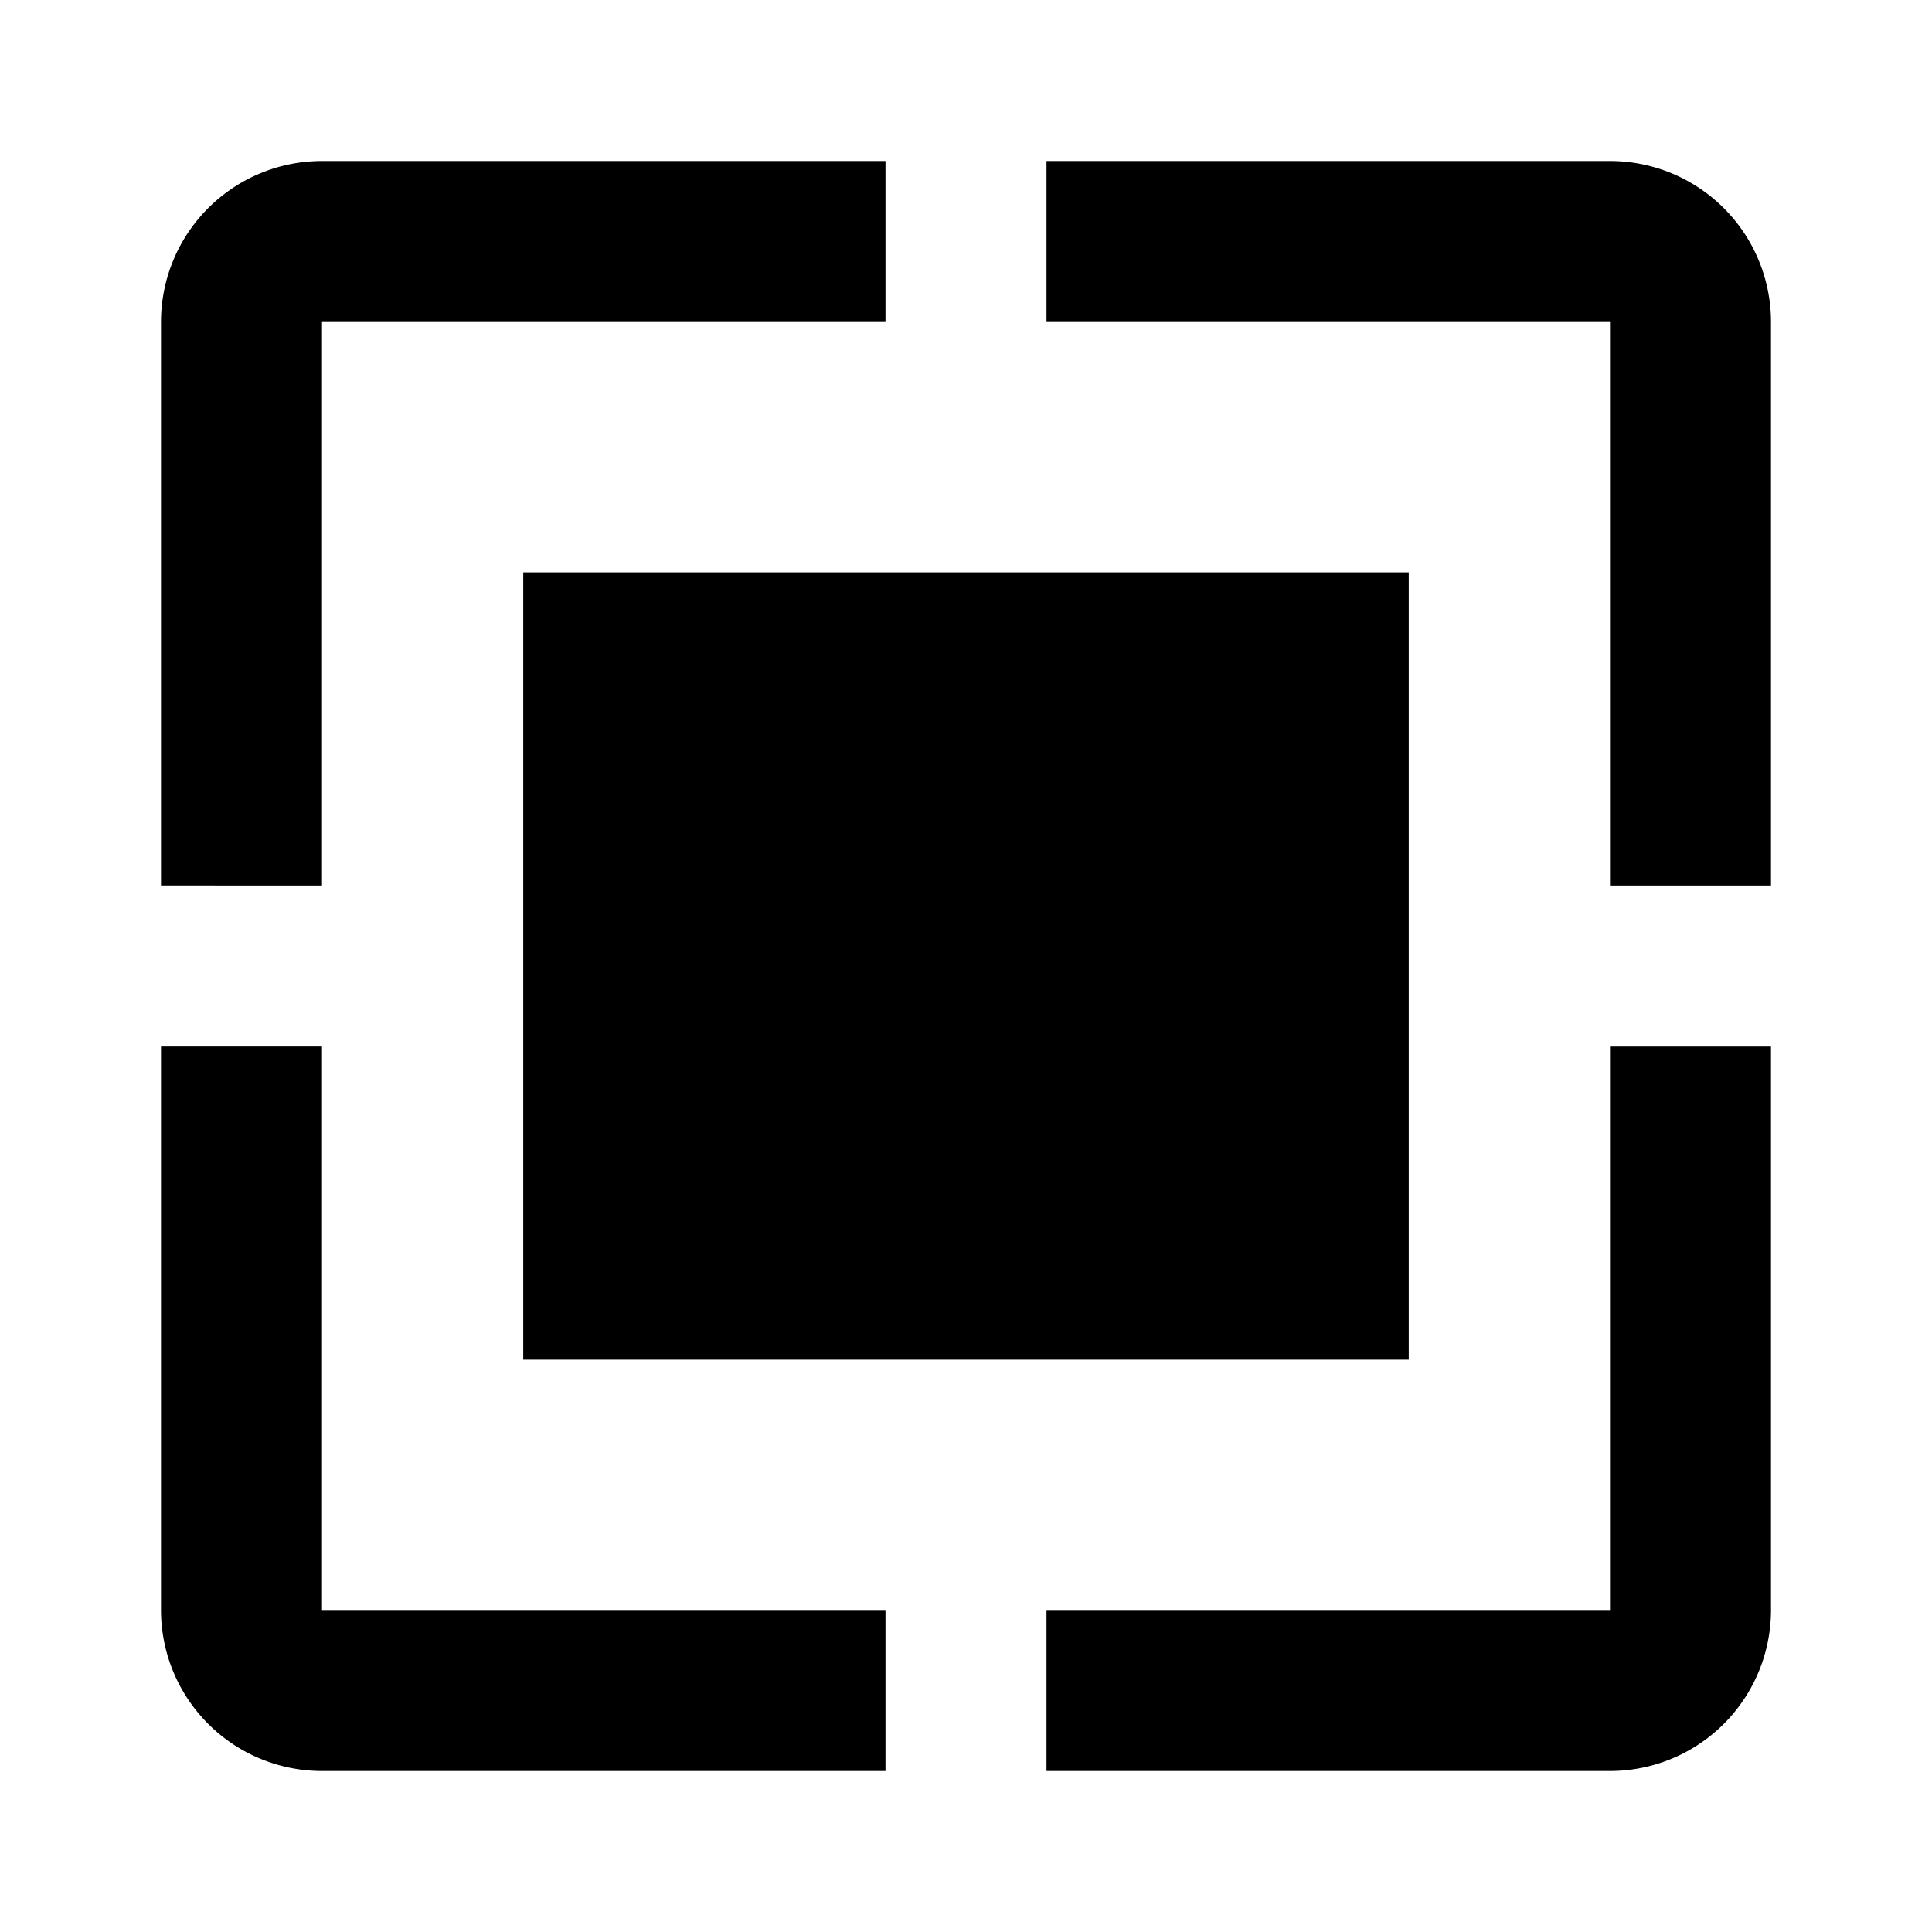 <svg id="iconPath" width="100%" height="100%" viewBox="0 0 24 24" xmlns="http://www.w3.org/2000/svg"><path d="M4 4v7H2V4a2 2 0 0 1 2-2h7v2H4zm16-2a2 2 0 0 1 2 2v7h-2V4h-7V2h7zm0 18v-7h2v7a2 2 0 0 1-2 2h-7v-2h7zM4 13v7h7v2H4a2 2 0 0 1-2-2v-7h2zm2.5-5.89h11v9.78h-11V7.11z" /></svg>
